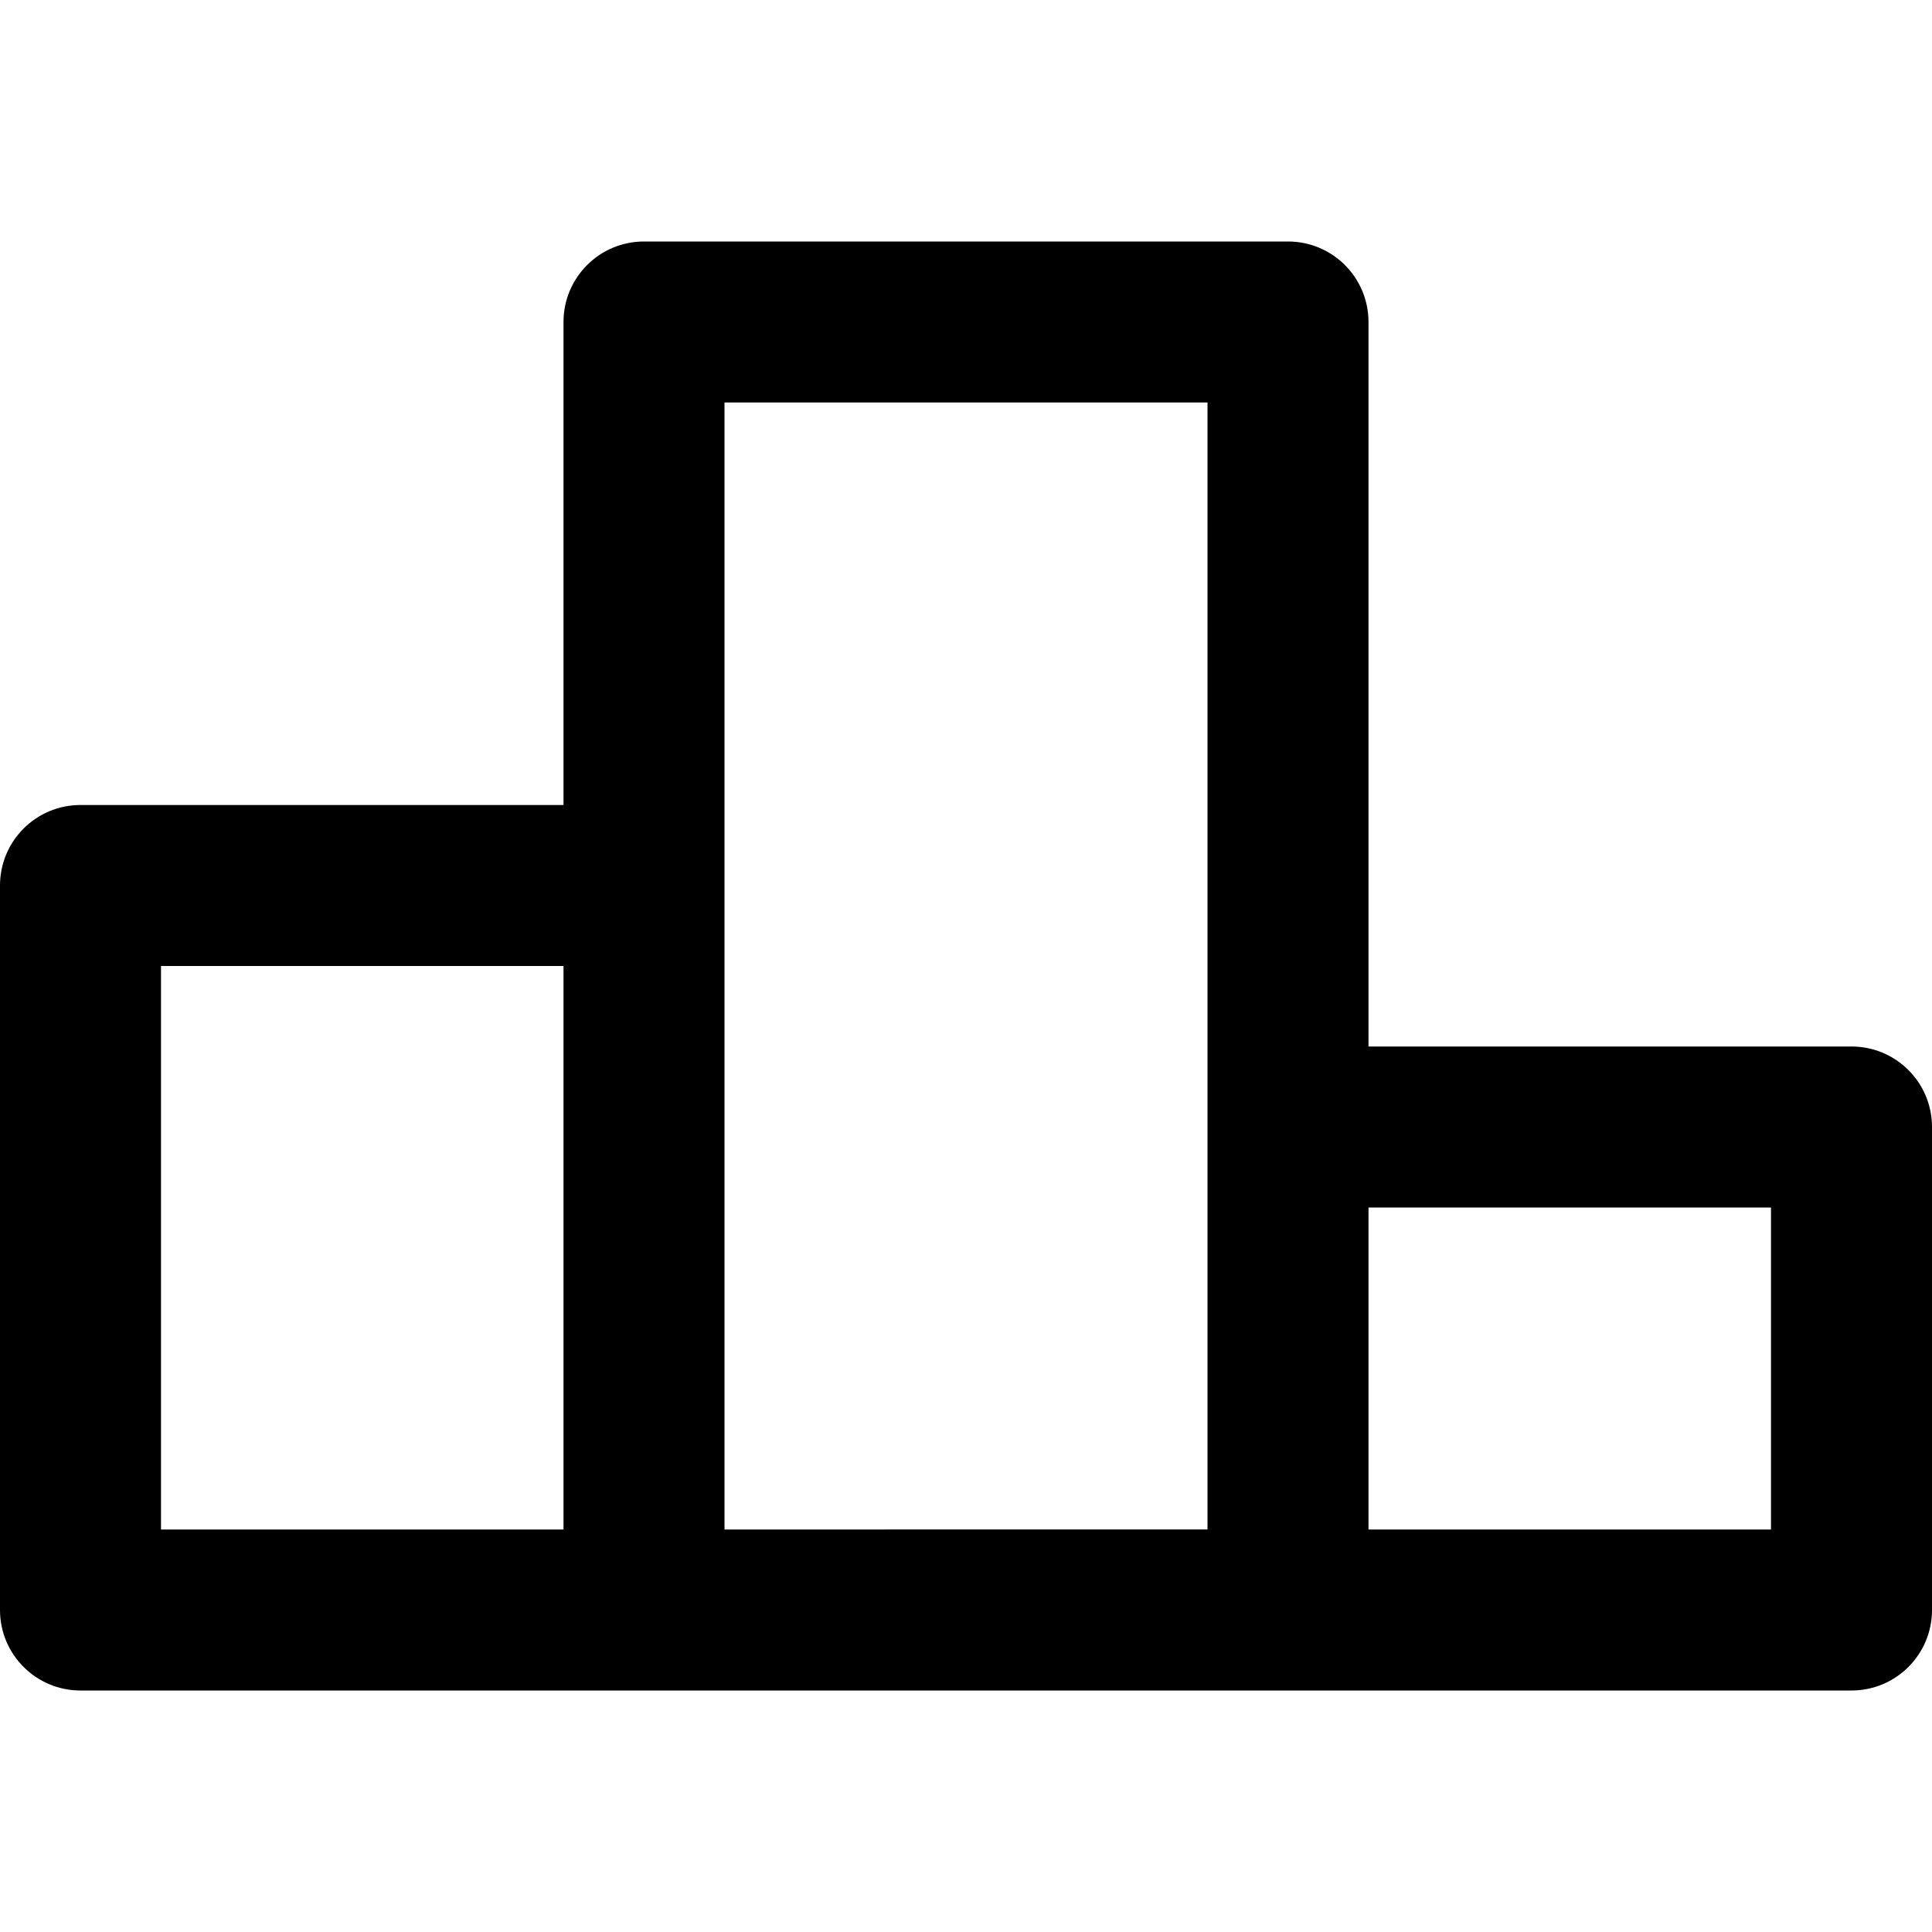 <?xml version="1.0" encoding="utf-8"?>
<!-- Generator: Adobe Illustrator 19.1.0, SVG Export Plug-In . SVG Version: 6.00 Build 0)  -->
<!DOCTYPE svg PUBLIC "-//W3C//DTD SVG 1.1//EN" "http://www.w3.org/Graphics/SVG/1.1/DTD/svg11.dtd">
<svg version="1.1" id="Layer_2" xmlns="http://www.w3.org/2000/svg" xmlns:xlink="http://www.w3.org/1999/xlink" x="0px" y="0px"
	 width="24px" height="24px" viewBox="0 0 24 24" enable-background="new 0 0 24 24" xml:space="preserve">
<path d="M23,13h-6V4c0-0.552-0.447-1-1-1H8C7.447,3,7,3.448,7,4v6H1c-0.553,0-1,0.448-1,1v9c0,0.552,0.447,1,1,1h7
	h8h7c0.553,0,1-0.448,1-1v-6C24,13.448,23.553,13,23,13z M2,12h5v7H2V12z M9,5h6v14H9V5z M22,19h-5v-4h5V19z"/>
</svg>
